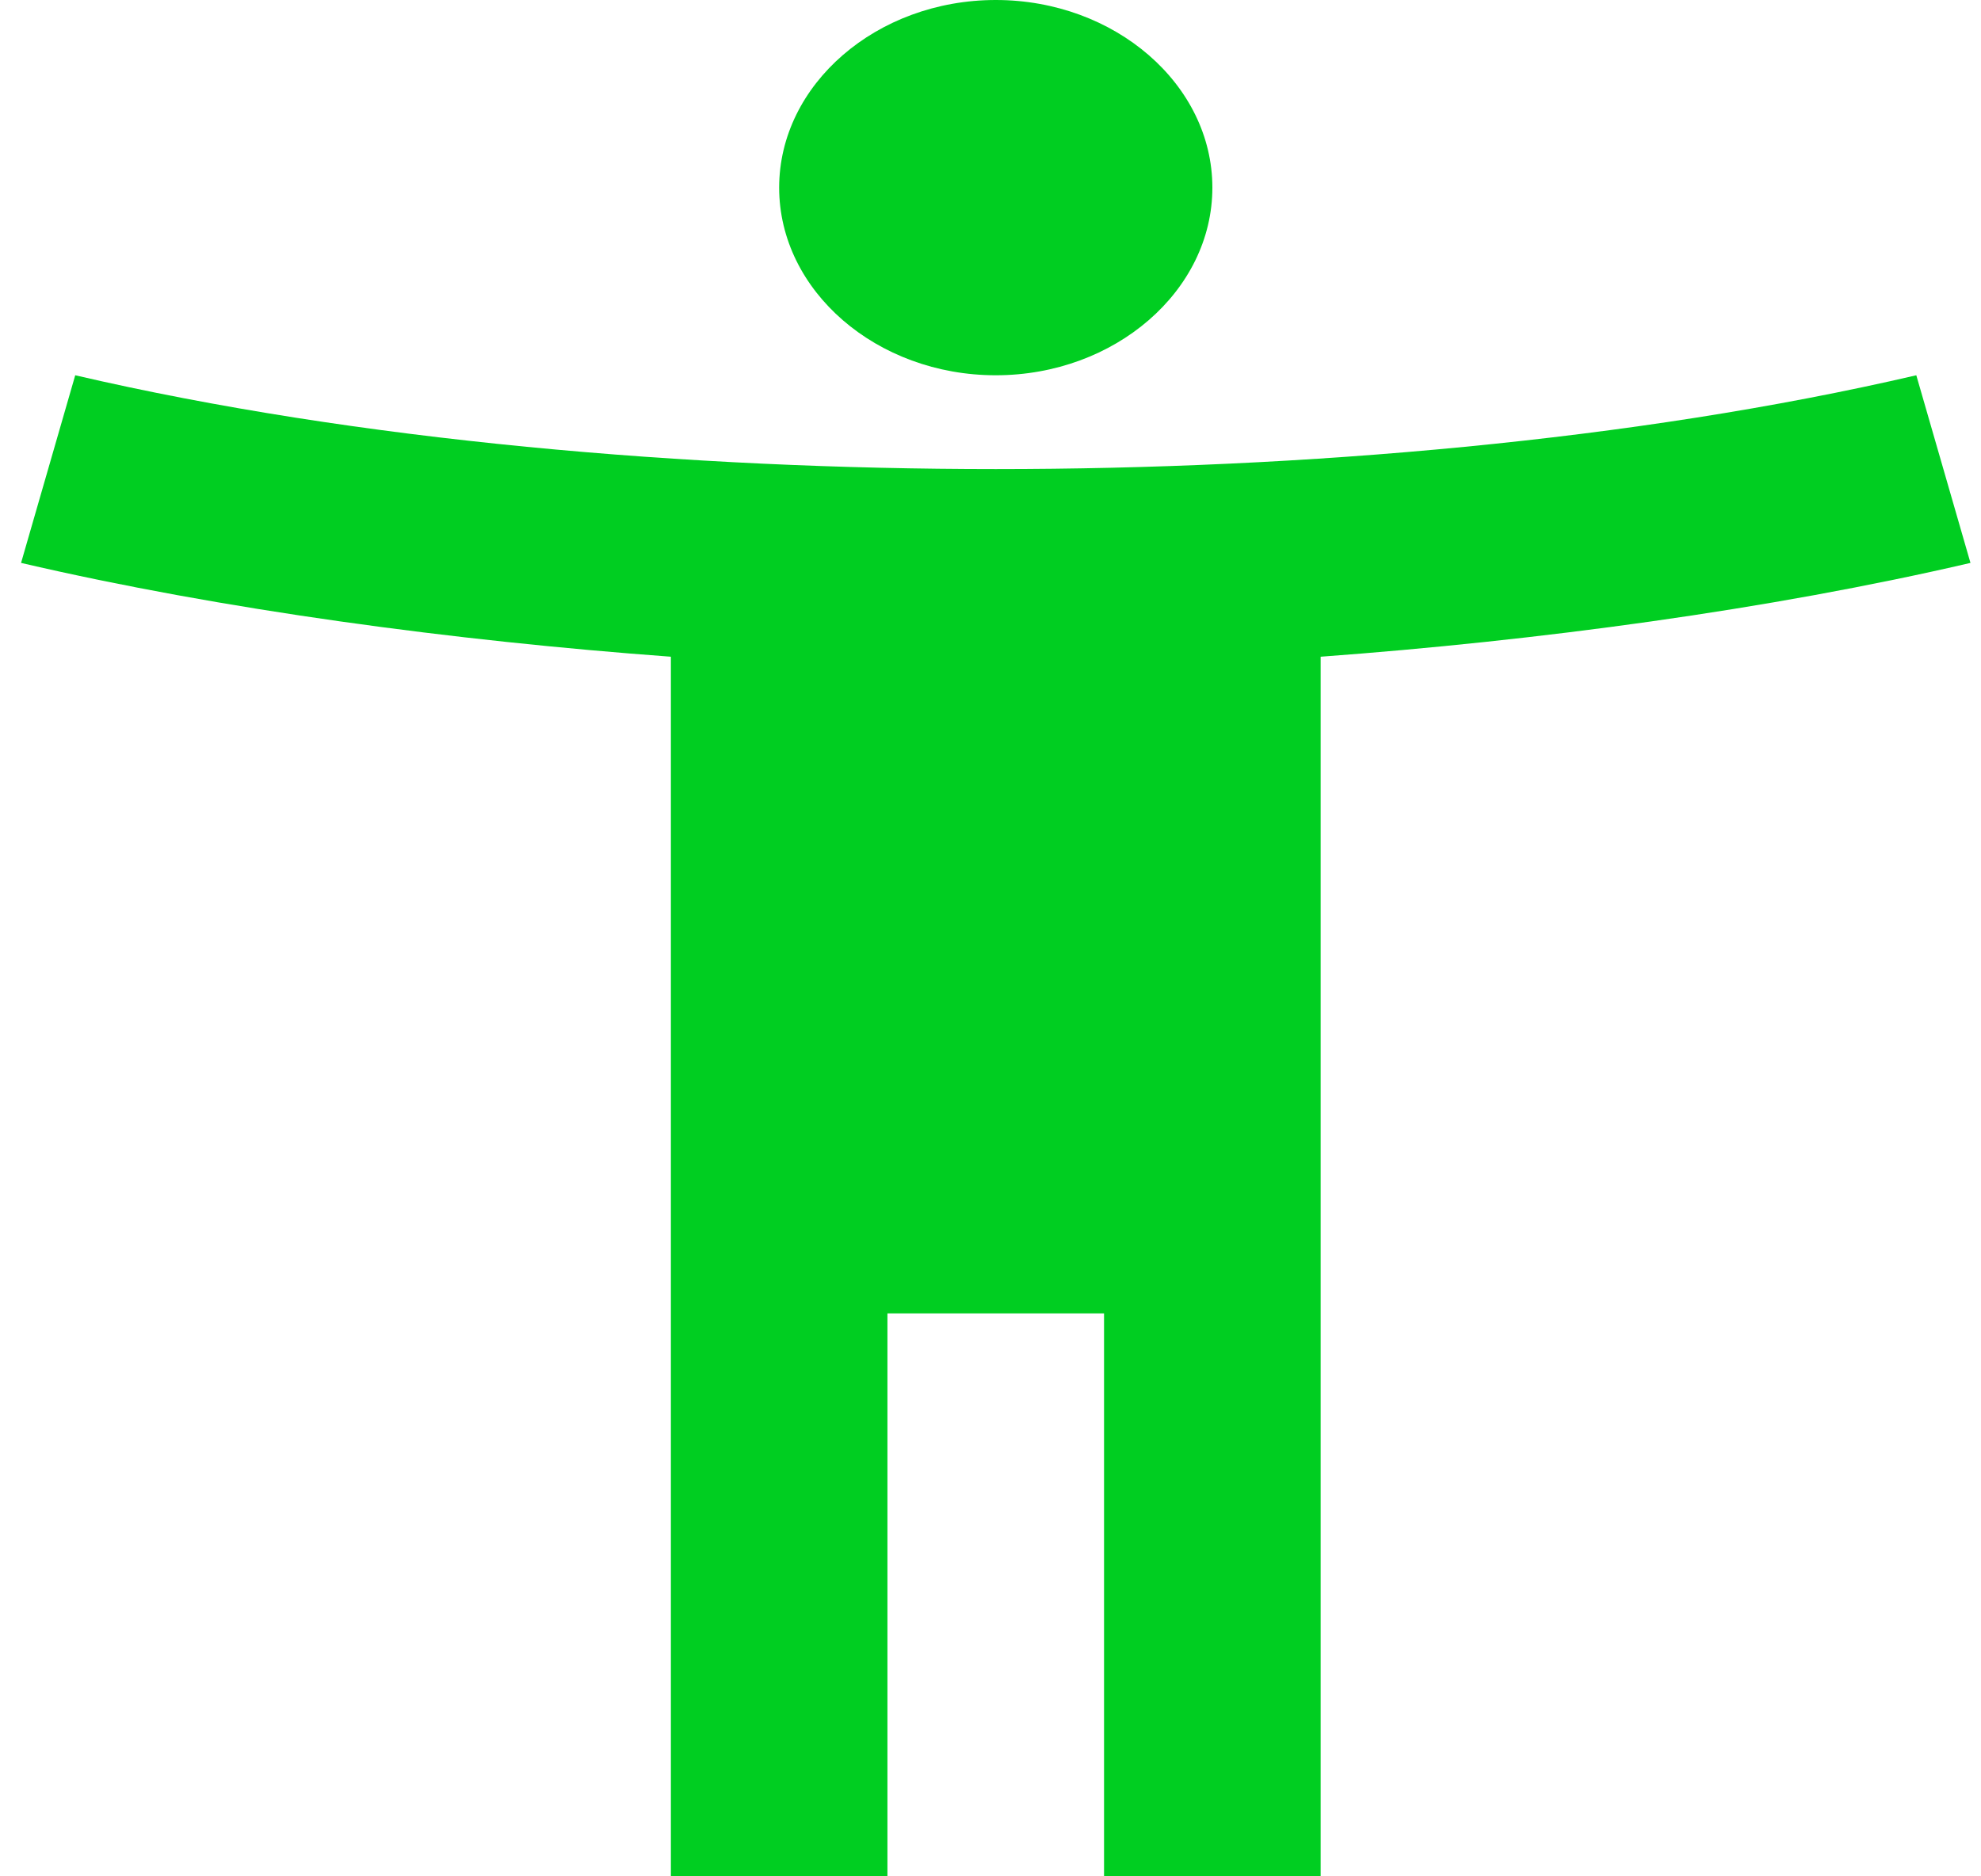 <svg width="38" height="36" viewBox="0 0 38 36" fill="none" xmlns="http://www.w3.org/2000/svg">
<path d="M36.759 7.2C31.337 8.46 24.98 9 19.101 9C13.222 9 6.865 8.46 1.443 7.2L0.404 10.8C4.268 11.7 8.714 12.294 12.869 12.6V36H17.023V25.2H21.178V36H25.333V12.6C29.488 12.294 33.934 11.7 37.798 10.8L36.759 7.2ZM19.101 7.2C21.386 7.2 23.256 5.58 23.256 3.6C23.256 1.62 21.386 0 19.101 0C16.816 0 14.946 1.62 14.946 3.6C14.946 5.58 16.816 7.2 19.101 7.2Z" fill="#00CE21"/>
</svg>
